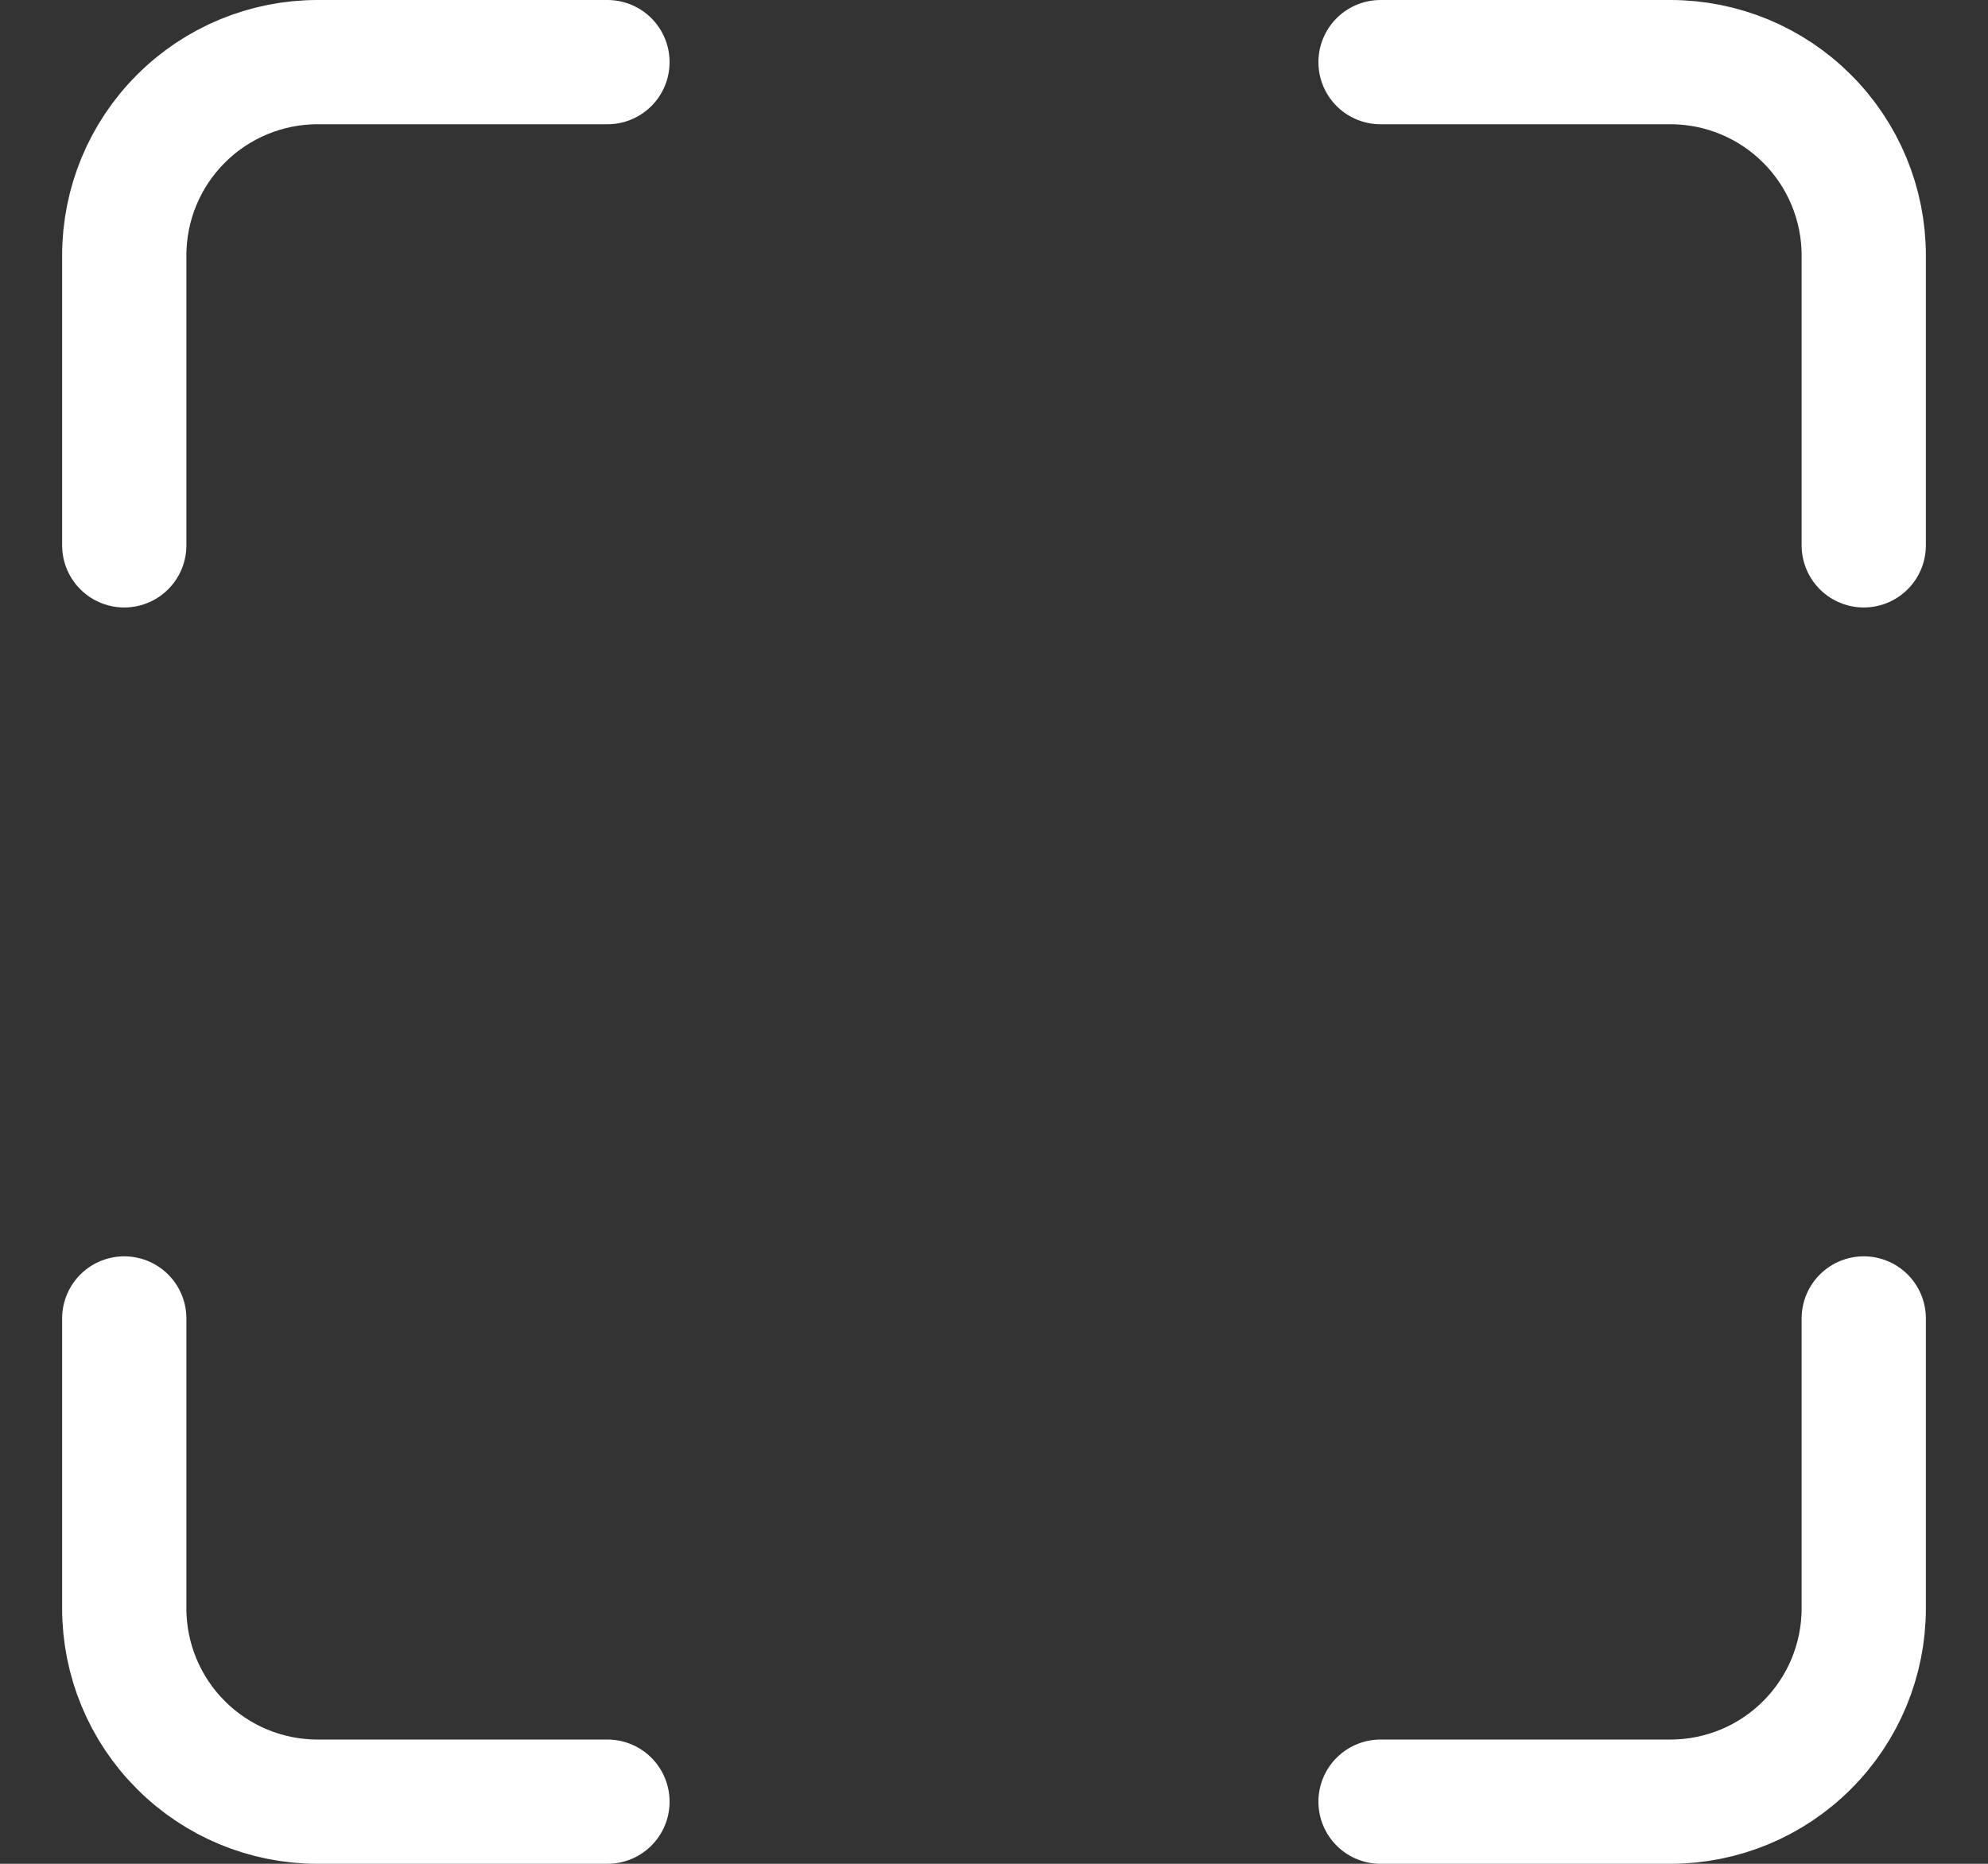 <svg width="16" height="15" viewBox="0 0 16 15" fill="none" xmlns="http://www.w3.org/2000/svg">
<rect x="0" y="0" width="16" height="15" fill="#333333" stroke="none"/>
<path d="M4.889 0.5H2.556C2.143 0.5 1.747 0.664 1.456 0.956C1.164 1.247 1 1.643 1 2.056V4.389M15 4.389V2.056C15 1.643 14.836 1.247 14.544 0.956C14.253 0.664 13.857 0.5 13.444 0.5H11.111M11.111 14.5H13.444C13.857 14.5 14.253 14.336 14.544 14.044C14.836 13.753 15 13.357 15 12.944V10.611M1 10.611V12.944C1 13.357 1.164 13.753 1.456 14.044C1.747 14.336 2.143 14.5 2.556 14.5H4.889" stroke="white" stroke-linecap="round" stroke-linejoin="round"/>
</svg>
